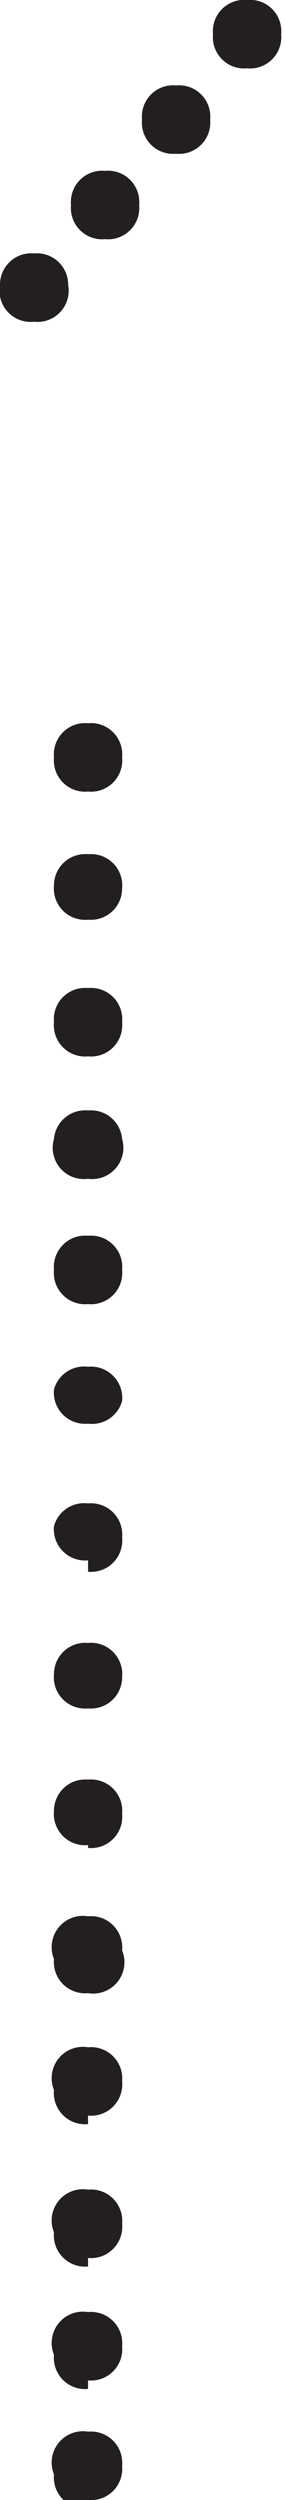 <svg xmlns="http://www.w3.org/2000/svg" viewBox="0 0 1 8.78"><defs><style>.cls-1{fill:#231f20;}</style></defs><g id="Layer_2" data-name="Layer 2"><g id="Layer_1-2" data-name="Layer 1"><path class="cls-1" d="M-9.19,1.13A.11.11,0,0,1-9.31,1,.11.11,0,0,1-9.19.89.11.11,0,0,1-9.07,1,.11.11,0,0,1-9.19,1.13ZM-9,2.78a.11.11,0,0,1-.12-.12A.11.11,0,0,1-9,2.54a.11.11,0,0,1,.12.12A.11.11,0,0,1-9,2.78Zm0,.45a.11.11,0,0,1-.12-.12A.11.11,0,0,1-9,3a.11.11,0,0,1,.12.12A.11.11,0,0,1-9,3.23Zm0,.48a.11.11,0,0,1-.12-.12A.11.11,0,0,1-9,3.47a.11.11,0,0,1,.12.12A.11.11,0,0,1-9,3.71Zm0,.43A.11.11,0,0,1-9.12,4,.11.11,0,0,1-9,3.9.11.11,0,0,1-8.88,4,.11.11,0,0,1-9,4.14Zm0,.44a.11.11,0,0,1-.12-.12A.11.11,0,0,1-9,4.34a.11.11,0,0,1,.12.12A.11.11,0,0,1-9,4.58ZM-9,5a.11.11,0,0,1-.12-.12A.11.11,0,0,1-9,4.8a.11.11,0,0,1,.12.12A.11.11,0,0,1-9,5Zm0,.48a.11.11,0,0,1-.12-.12A.11.11,0,0,1-9,5.28a.11.11,0,0,1,.12.12A.11.11,0,0,1-9,5.52ZM-9,6a.11.11,0,0,1-.12-.12A.11.11,0,0,1-9,5.77a.11.11,0,0,1,.12.12A.11.11,0,0,1-9,6Zm0,.48a.11.11,0,0,1-.12-.12A.11.11,0,0,1-9,6.25a.11.11,0,0,1,.12.12A.11.11,0,0,1-9,6.49ZM-9,7a.11.11,0,0,1-.12-.12A.11.11,0,0,1-9,6.73a.11.11,0,0,1,.12.12A.11.11,0,0,1-9,7Zm0,.46a.11.11,0,0,1-.12-.12A.11.11,0,0,1-9,7.19a.11.11,0,0,1,.12.12A.11.11,0,0,1-9,7.43Zm0,.5a.11.11,0,0,1-.12-.12A.11.11,0,0,1-9,7.69a.11.11,0,0,1,.12.12A.11.11,0,0,1-9,7.93Zm0,.43a.11.11,0,0,1-.12-.12A.11.11,0,0,1-9,8.12a.11.11,0,0,1,.12.12A.11.11,0,0,1-9,8.36Zm0,.42a.11.11,0,0,1-.12-.12A.11.11,0,0,1-9,8.54a.11.11,0,0,1,.12.12A.11.11,0,0,1-9,8.78ZM-8.94.84A.11.11,0,0,1-9.06.72.11.11,0,0,1-8.94.6a.11.11,0,0,1,.12.12A.11.11,0,0,1-8.94.84Zm.25-.3A.11.11,0,0,1-8.81.42.11.11,0,0,1-8.69.3a.11.11,0,0,1,.12.12A.11.11,0,0,1-8.69.54Zm.25-.3A.11.11,0,0,1-8.56.12.11.11,0,0,1-8.44,0a.11.11,0,0,1,.12.12A.11.11,0,0,1-8.44.24Z" transform="translate(9.31)"/></g></g></svg>